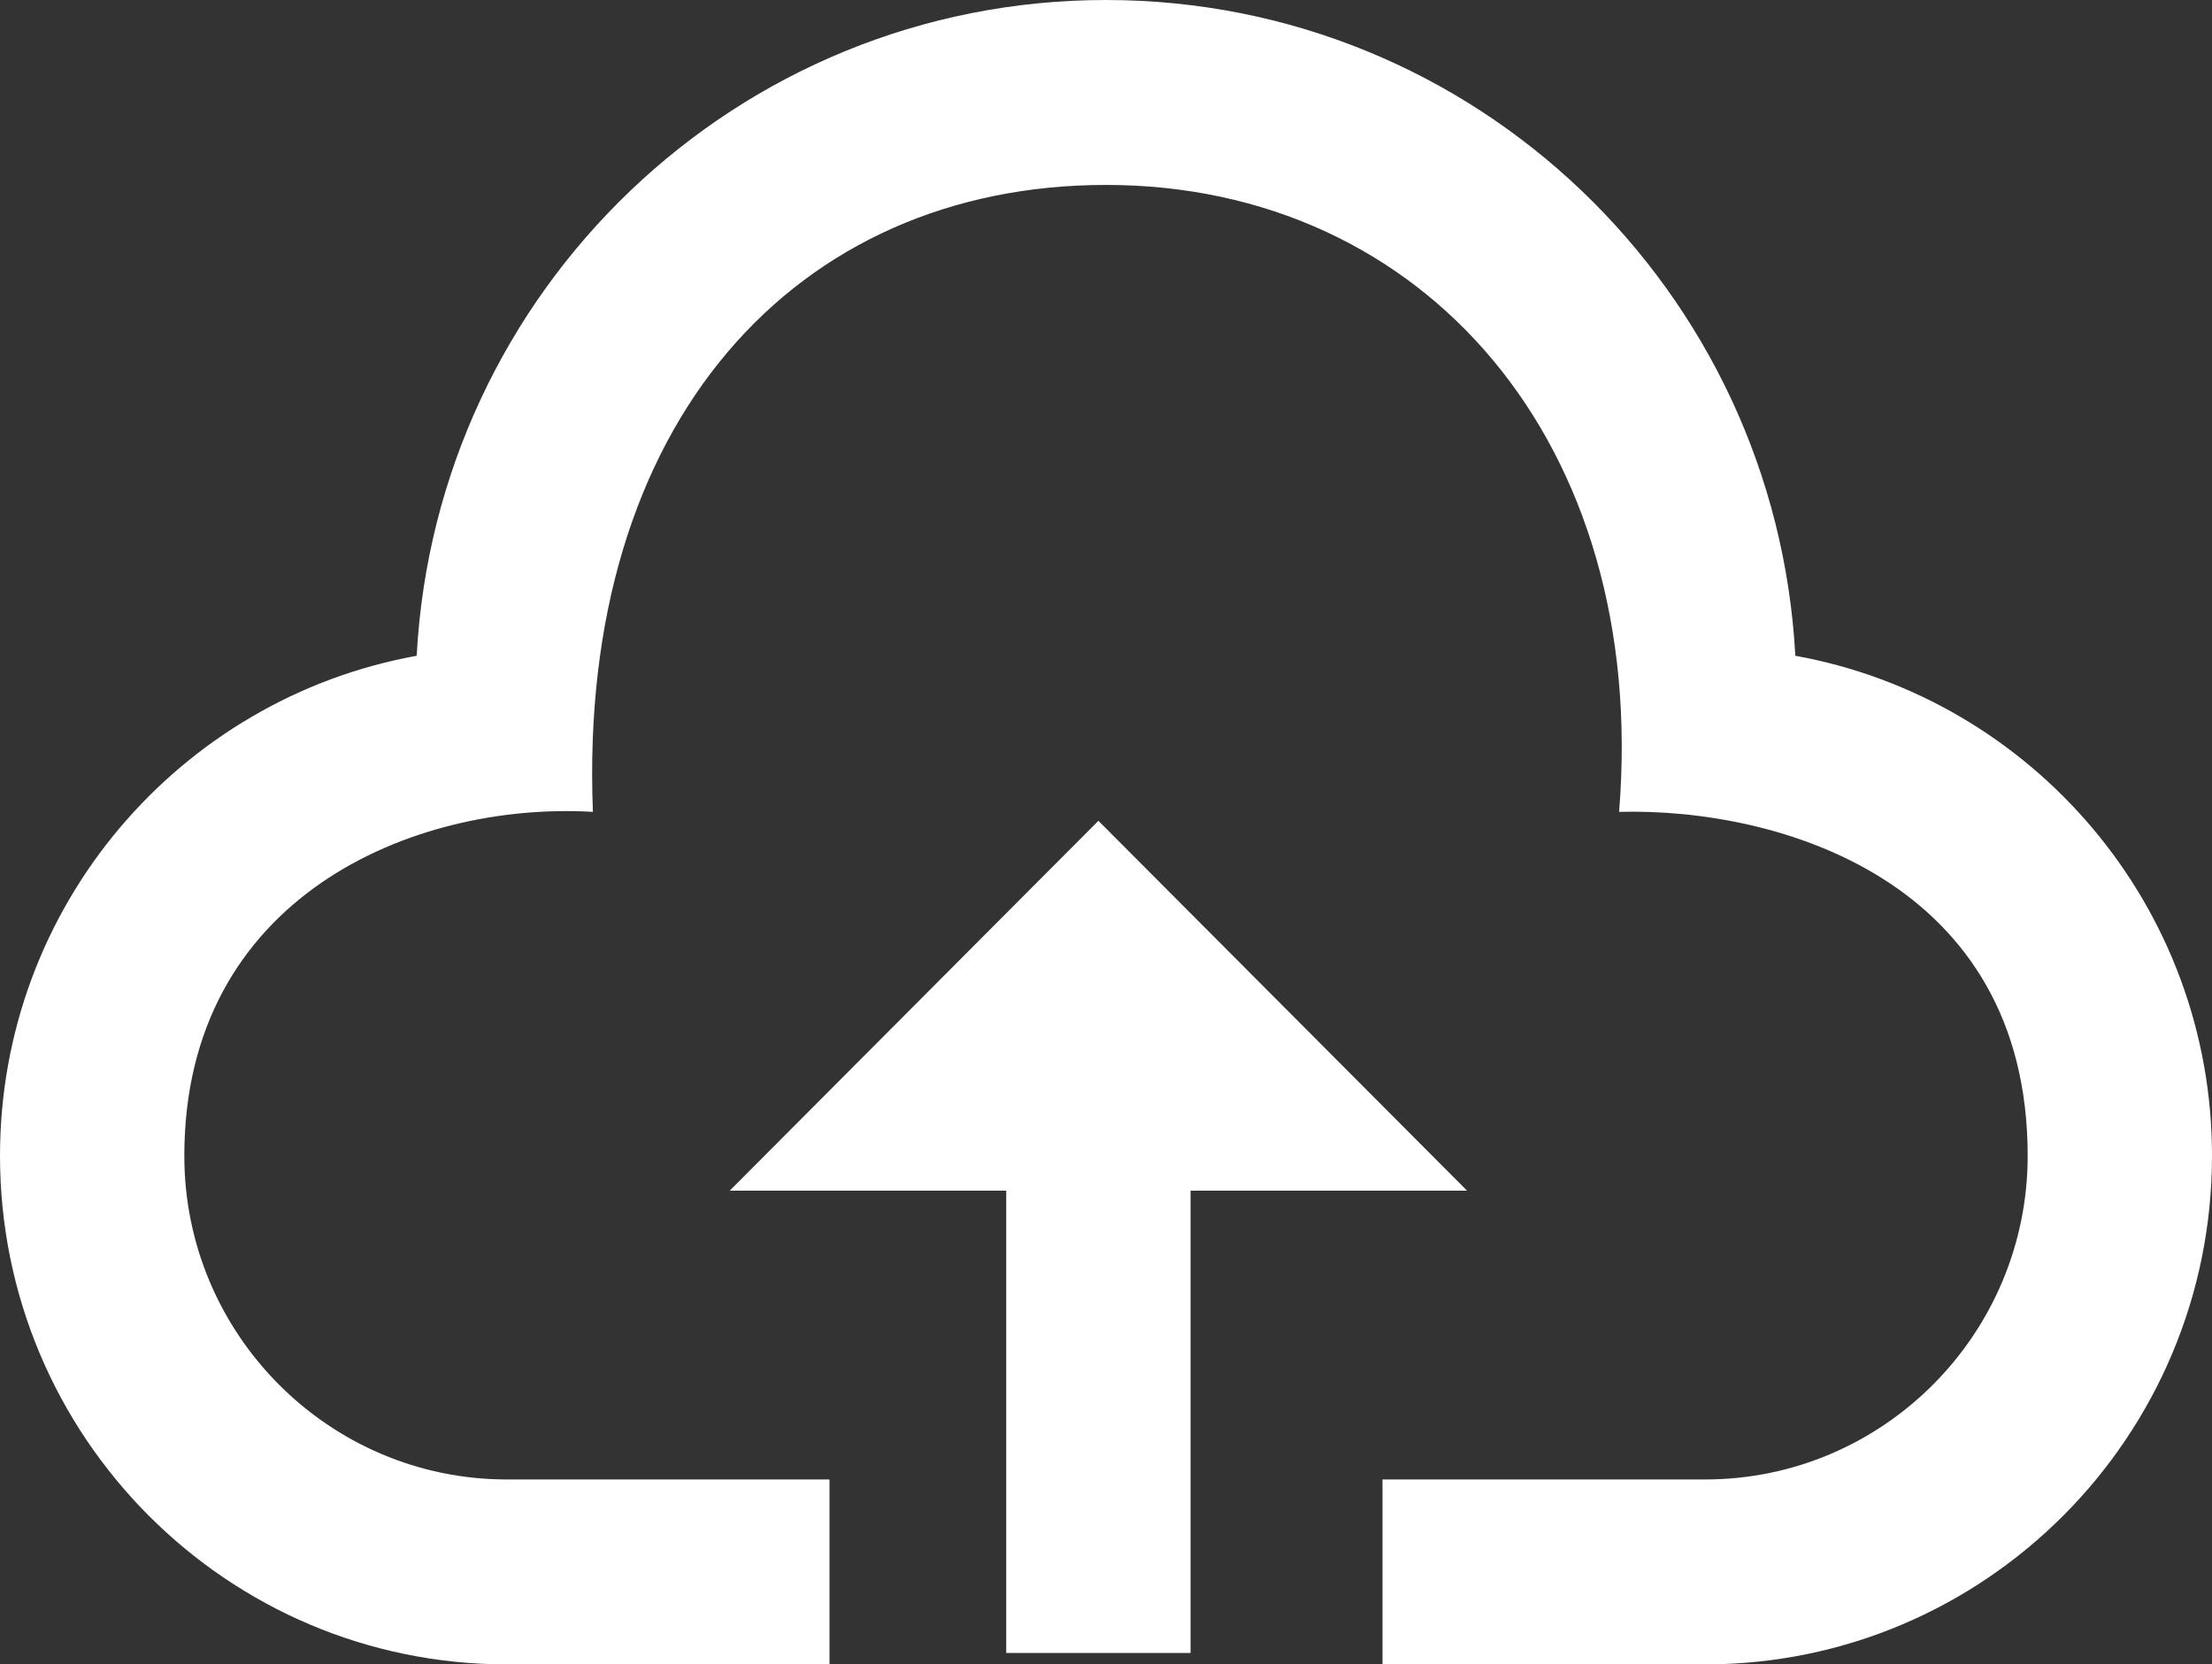 <svg width="97" height="73" viewBox="0 0 97 73" fill="none" xmlns="http://www.w3.org/2000/svg">
<rect x="0" y="0" width="97" height="73" fill="#333333" stroke="none"/>
<path d="M78.728 28.762C77.871 12.739 64.691 0 48.5 0C32.309 0 19.129 12.739 18.272 28.762C7.885 30.64 0 39.736 0 50.694C0 63.011 9.955 73 22.229 73H36.375V64.889H22.229C14.429 64.889 8.083 58.522 8.083 50.694C8.083 39.351 18.103 35.15 26 35.608C25.325 18.501 34.924 8.111 48.5 8.111C62.456 8.111 72.309 19.454 71 35.608C78.053 35.421 88.917 38.654 88.917 50.694C88.917 58.522 82.571 64.889 74.771 64.889H60.625V73H74.771C87.045 73 97 63.011 97 50.694C97 39.736 89.115 30.64 78.728 28.762Z" fill="white"/>
<path d="M52.208 52.222H64.333L48.167 36L32 52.222H44.125V72.5H52.208V52.222Z" fill="white"/>
</svg>
